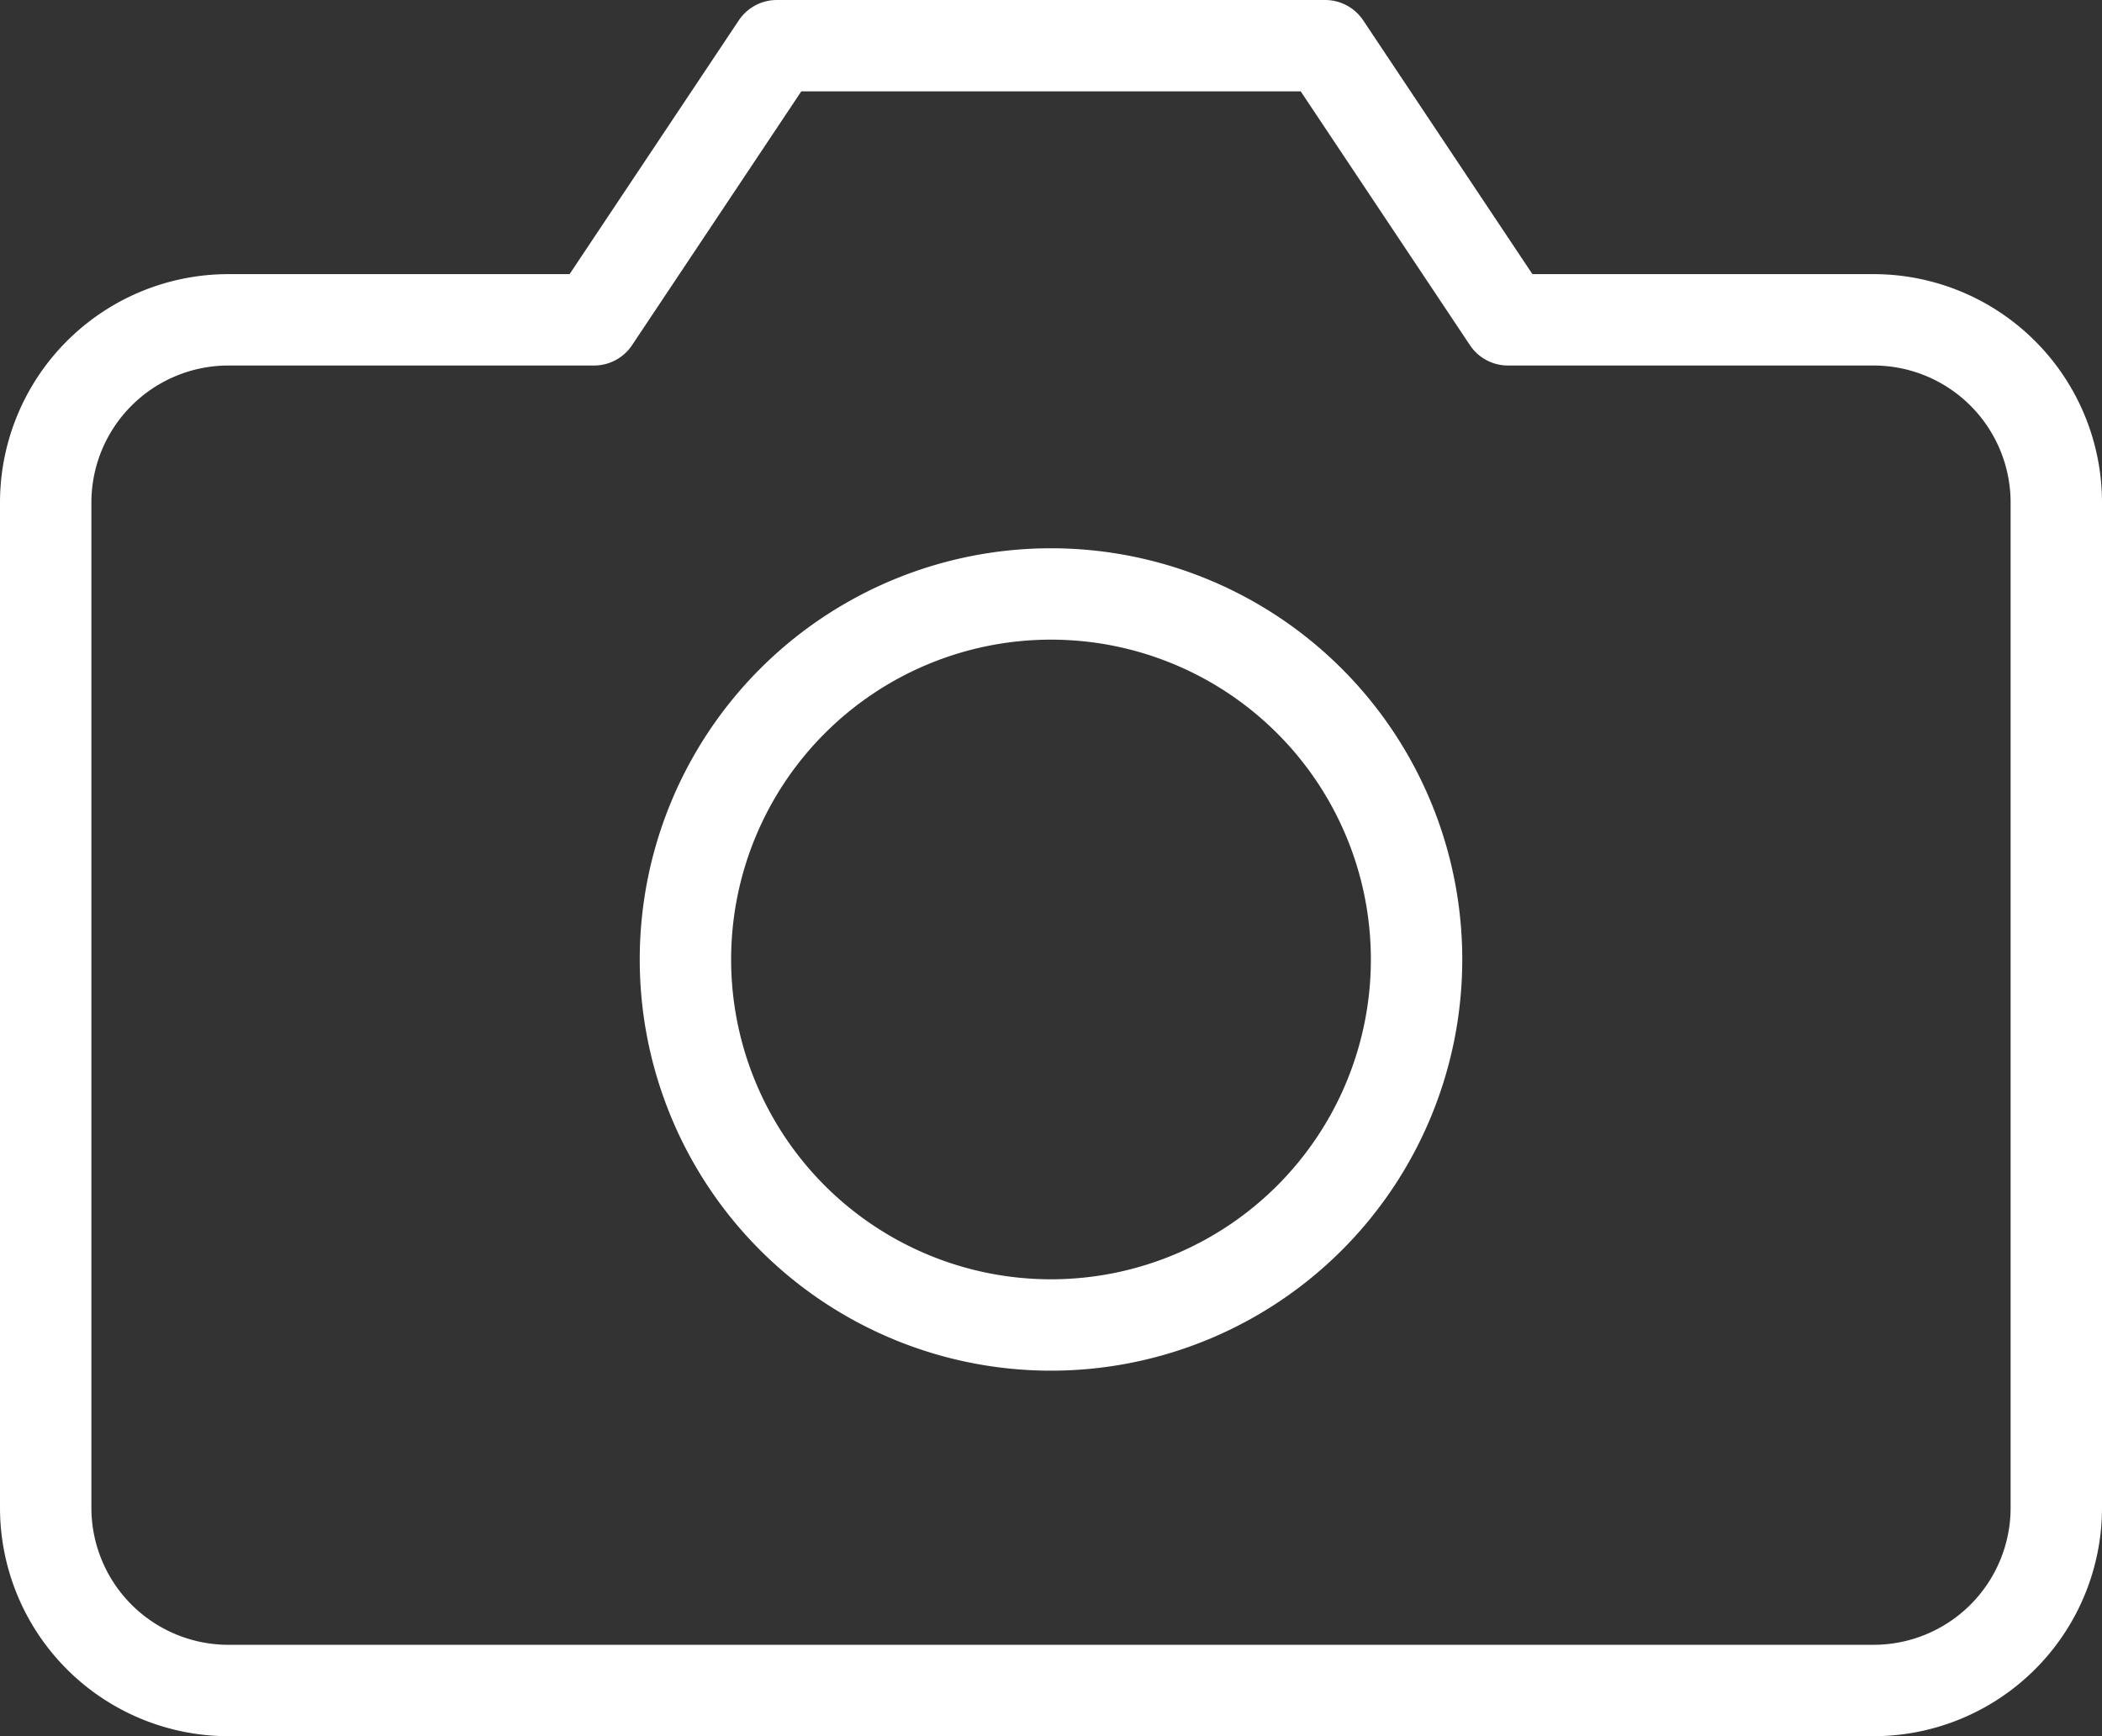 <svg xmlns="http://www.w3.org/2000/svg" width="34.5" height="28.5" viewBox="0 0 34.5 28.5">
  <rect x="0" y="0" width="34.5" height="28.5" fill="#333333" stroke="none"/>
  <g id="Icon_feather-camera" data-name="Icon feather-camera" transform="translate(-0.75 -3.75)">
    <path id="Path_13839" data-name="Path 13839" d="M34.5,28.5a3,3,0,0,1-3,3H4.5a3,3,0,0,1-3-3V12a3,3,0,0,1,3-3h6l3-4.5h9l3,4.5h6a3,3,0,0,1,3,3Z" fill="none" stroke="#fff" stroke-linecap="round" stroke-linejoin="round" stroke-width="1.5"/>
    <path id="Path_13840" data-name="Path 13840" d="M24,19.5a6,6,0,1,1-6-6A6,6,0,0,1,24,19.5Z" fill="none" stroke="#fff" stroke-linecap="round" stroke-linejoin="round" stroke-width="1.5"/>
  </g>
</svg>
